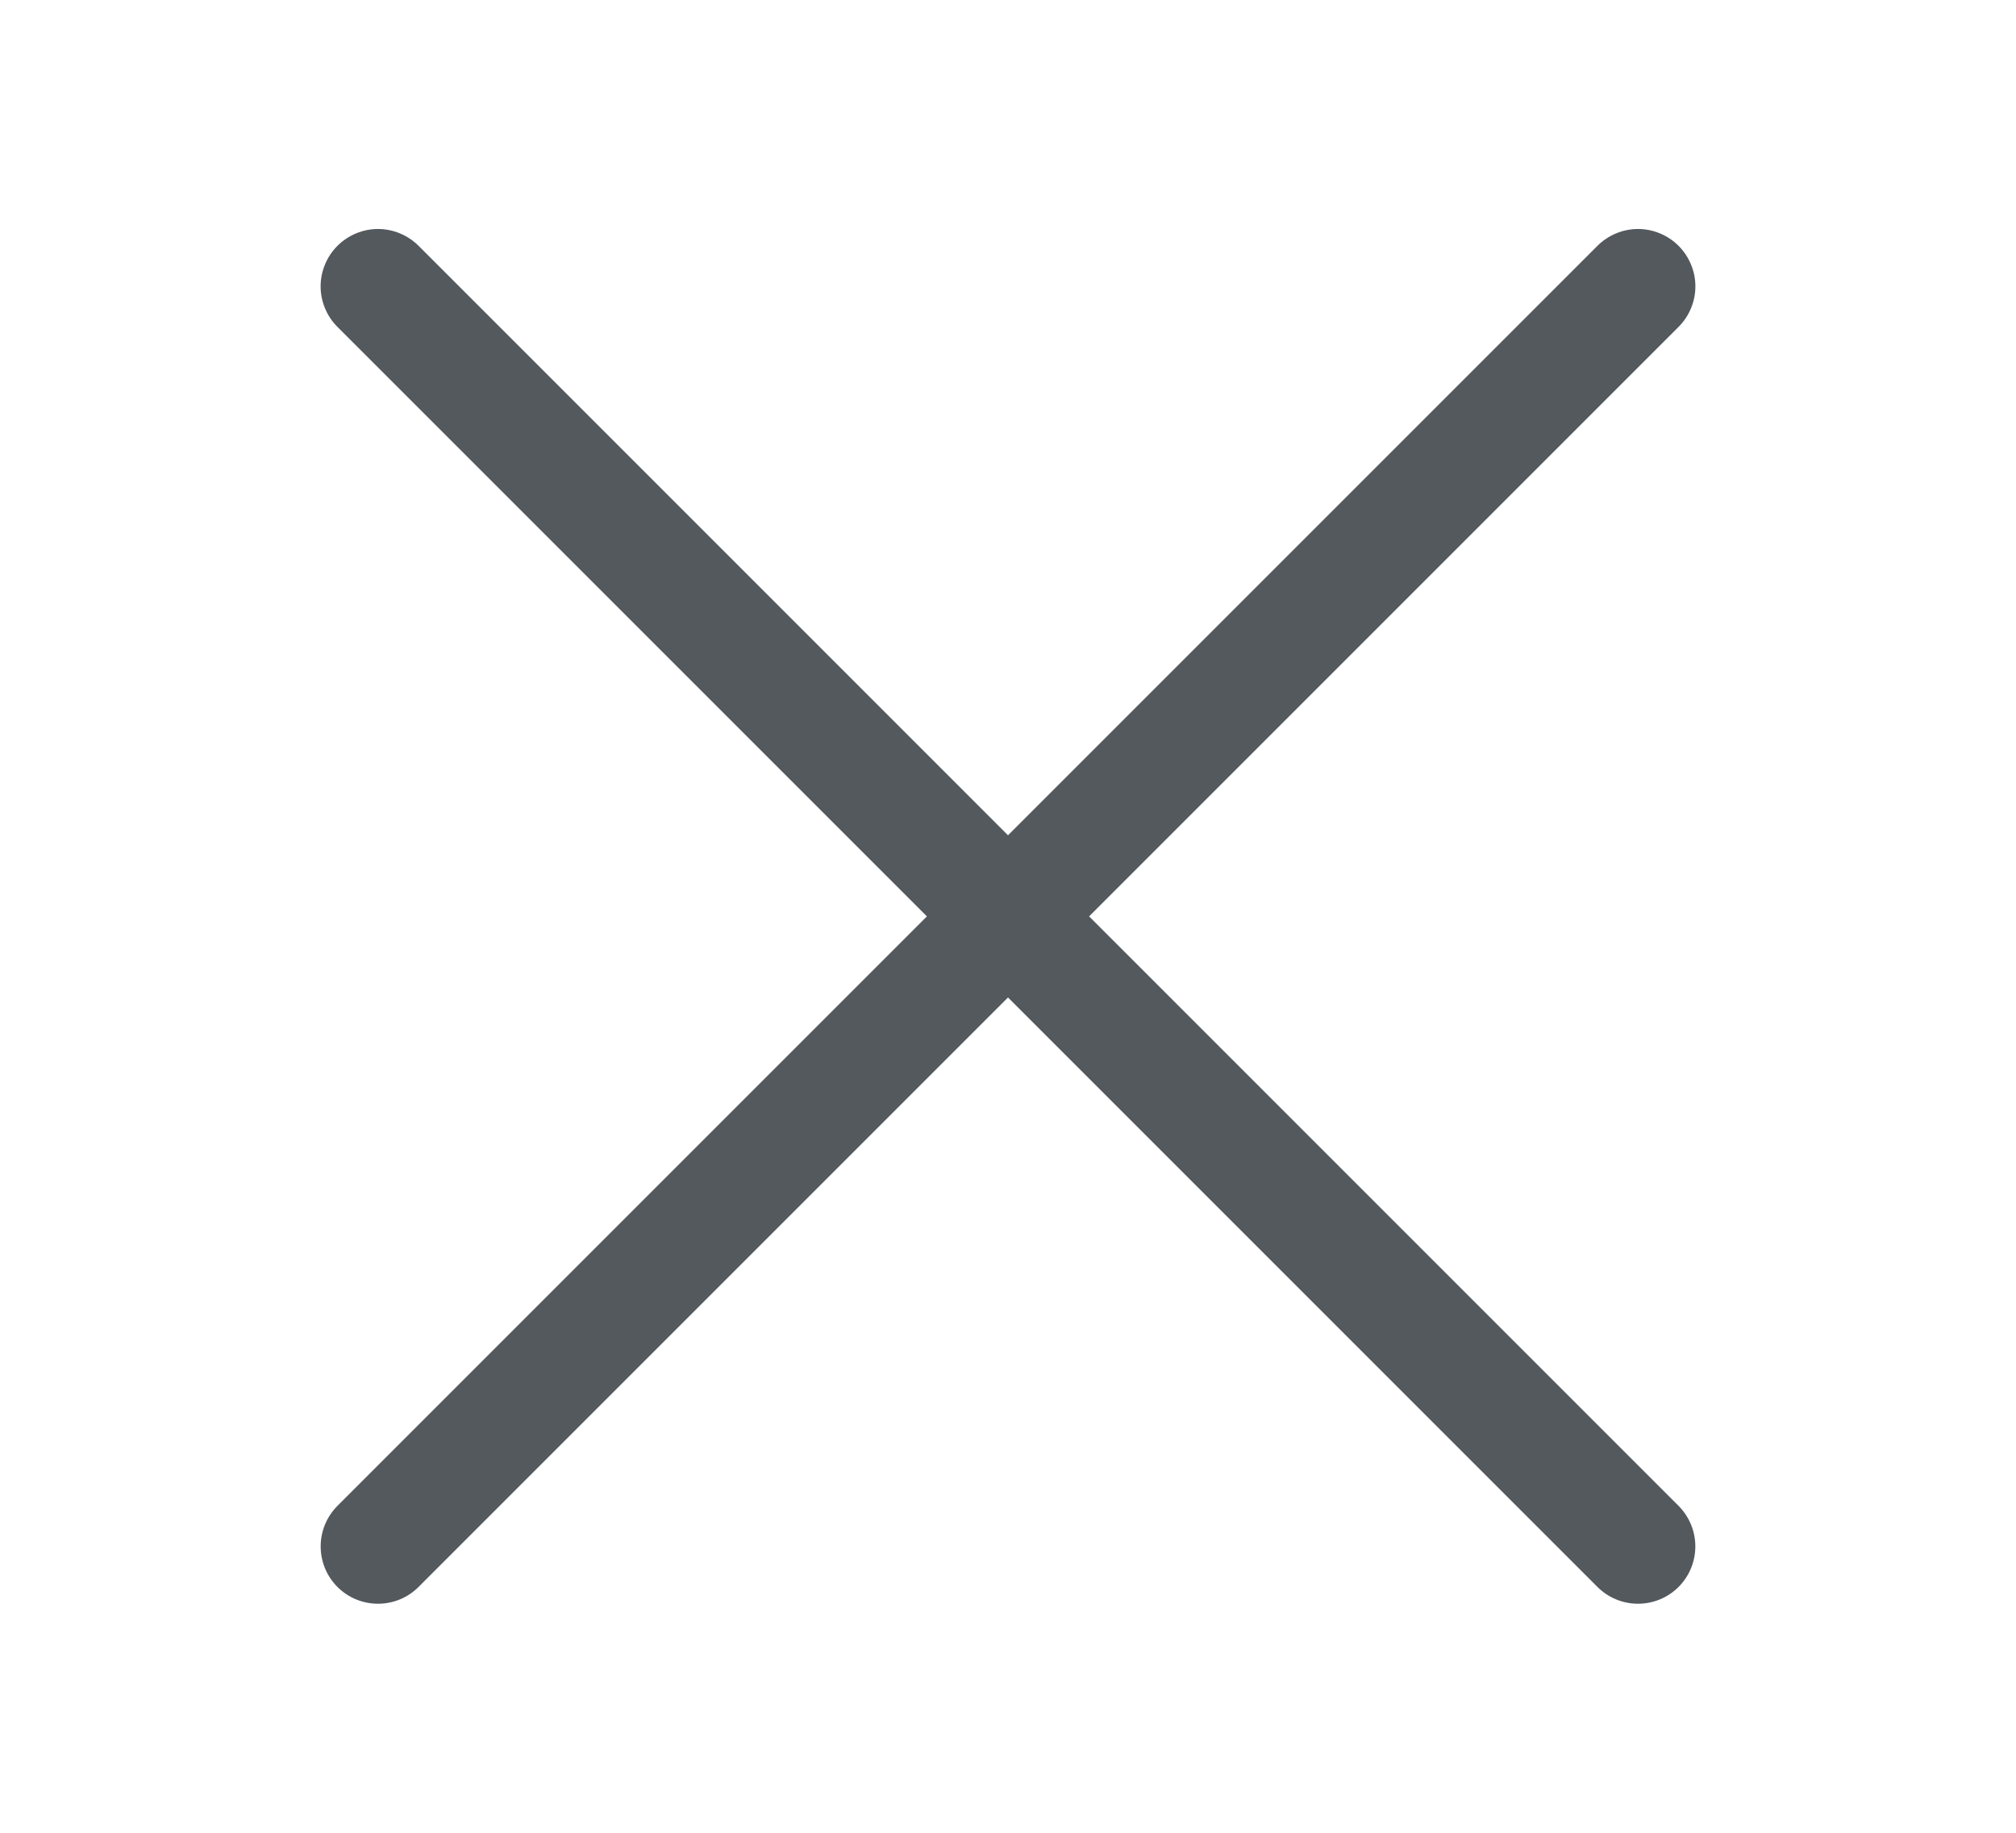 <svg width="22" height="20" viewBox="0 0 32 32" fill="none" xmlns="http://www.w3.org/2000/svg">
<path fill-rule="evenodd" clip-rule="evenodd" d="M27.708 4.292C27.801 4.385 27.875 4.495 27.925 4.617C27.976 4.738 28.002 4.868 28.002 5C28.002 5.132 27.976 5.262 27.925 5.383C27.875 5.505 27.801 5.615 27.708 5.708L5.708 27.708C5.52 27.896 5.266 28.001 5 28.001C4.734 28.001 4.48 27.896 4.292 27.708C4.104 27.52 3.999 27.266 3.999 27C3.999 26.735 4.104 26.48 4.292 26.292L26.292 4.292C26.385 4.199 26.495 4.125 26.617 4.075C26.738 4.024 26.869 3.998 27 3.998C27.132 3.998 27.262 4.024 27.383 4.075C27.505 4.125 27.615 4.199 27.708 4.292Z" fill="#54595E"/>
<path fill-rule="evenodd" clip-rule="evenodd" d="M4.292 4.292C4.199 4.385 4.125 4.495 4.075 4.617C4.024 4.738 3.998 4.868 3.998 5C3.998 5.132 4.024 5.262 4.075 5.383C4.125 5.505 4.199 5.615 4.292 5.708L26.292 27.708C26.48 27.896 26.735 28.001 27 28.001C27.266 28.001 27.52 27.896 27.708 27.708C27.896 27.52 28.001 27.266 28.001 27C28.001 26.735 27.896 26.48 27.708 26.292L5.708 4.292C5.615 4.199 5.505 4.125 5.383 4.075C5.262 4.024 5.132 3.998 5 3.998C4.869 3.998 4.738 4.024 4.617 4.075C4.495 4.125 4.385 4.199 4.292 4.292Z" fill="#54595E"/>
</svg>
